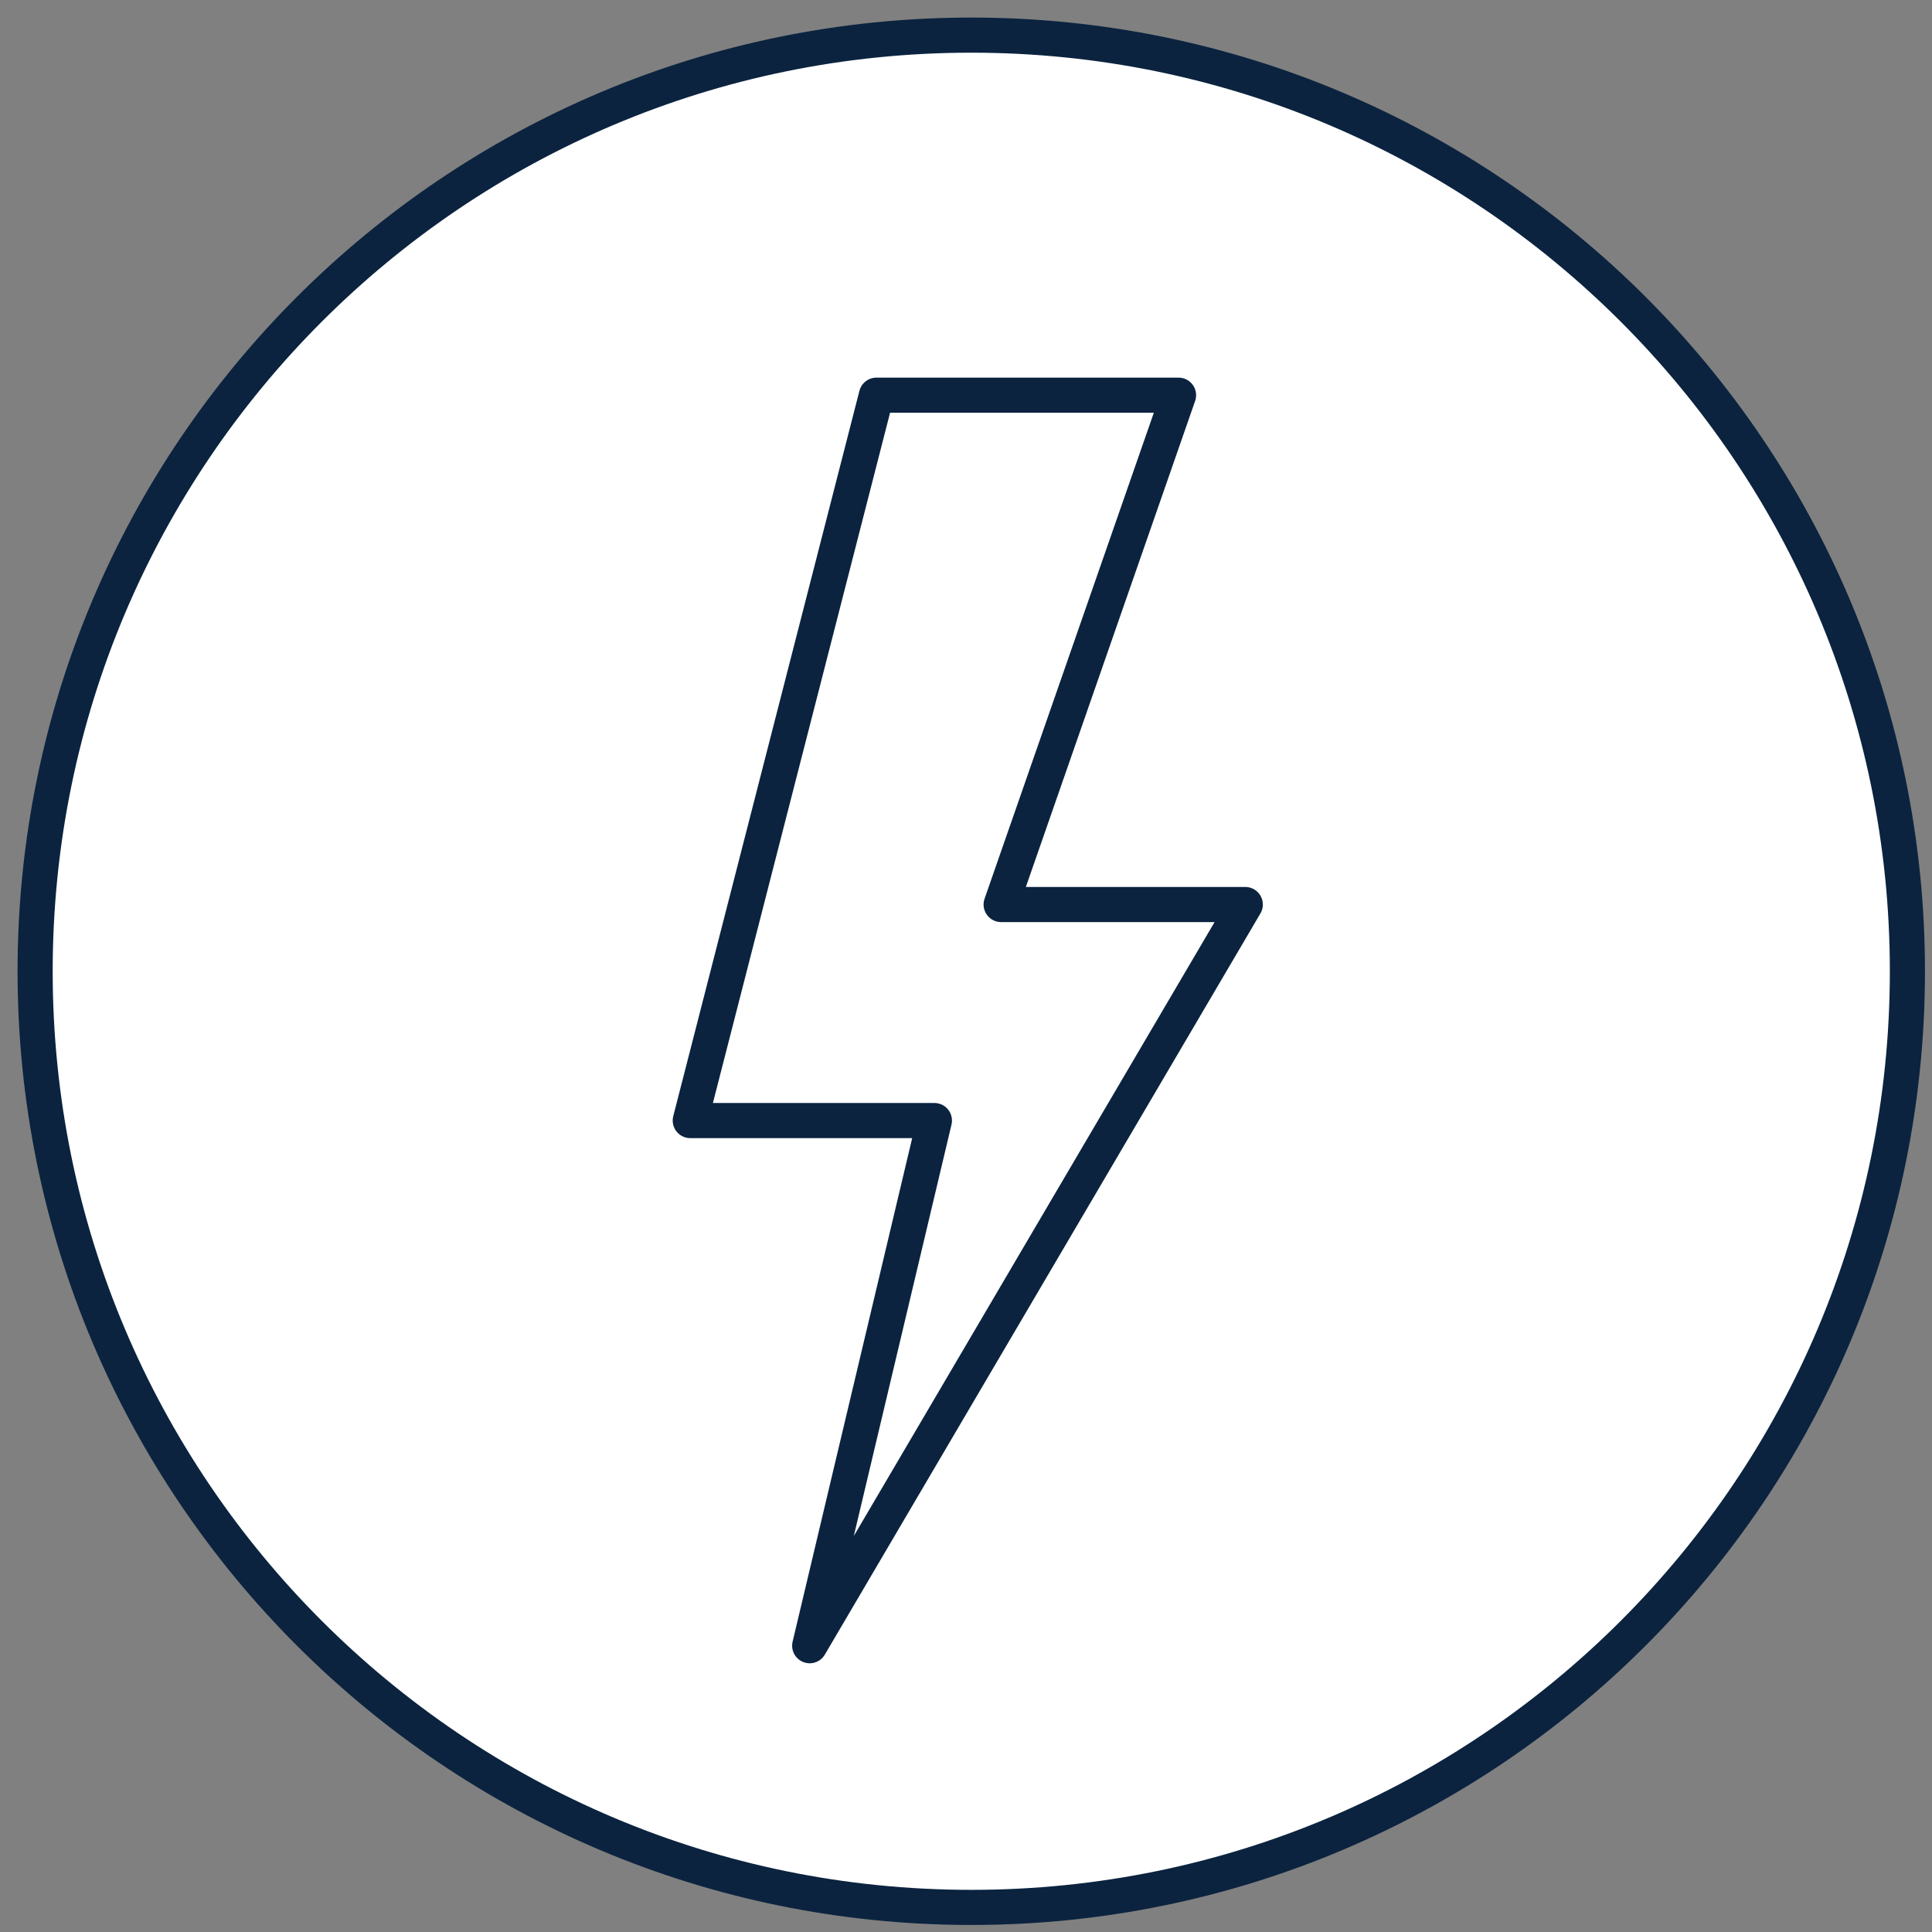 <svg width="110" height="110" viewBox="0 0 110 110" fill="none" xmlns="http://www.w3.org/2000/svg">
<rect x="0" y="0" width="110" height="110" fill="#808080" stroke="none"/>
<path d="M55.3 108.6C84.737 108.6 108.6 84.737 108.6 55.3C108.6 25.863 84.737 2 55.3 2C25.863 2 2 25.863 2 55.3C2 84.737 25.863 108.6 55.3 108.6Z" fill="white" stroke="#0B233F" stroke-width="2" stroke-miterlimit="10" stroke-linecap="round" stroke-linejoin="round"/>
<path d="M49.901 22.5H67.101L57.001 51.5H70.901L46.101 93.7L53.201 63.8H39.301L49.901 22.5Z" stroke="#0B233F" stroke-width="2" stroke-miterlimit="10" stroke-linecap="round" stroke-linejoin="round"/>
</svg>
